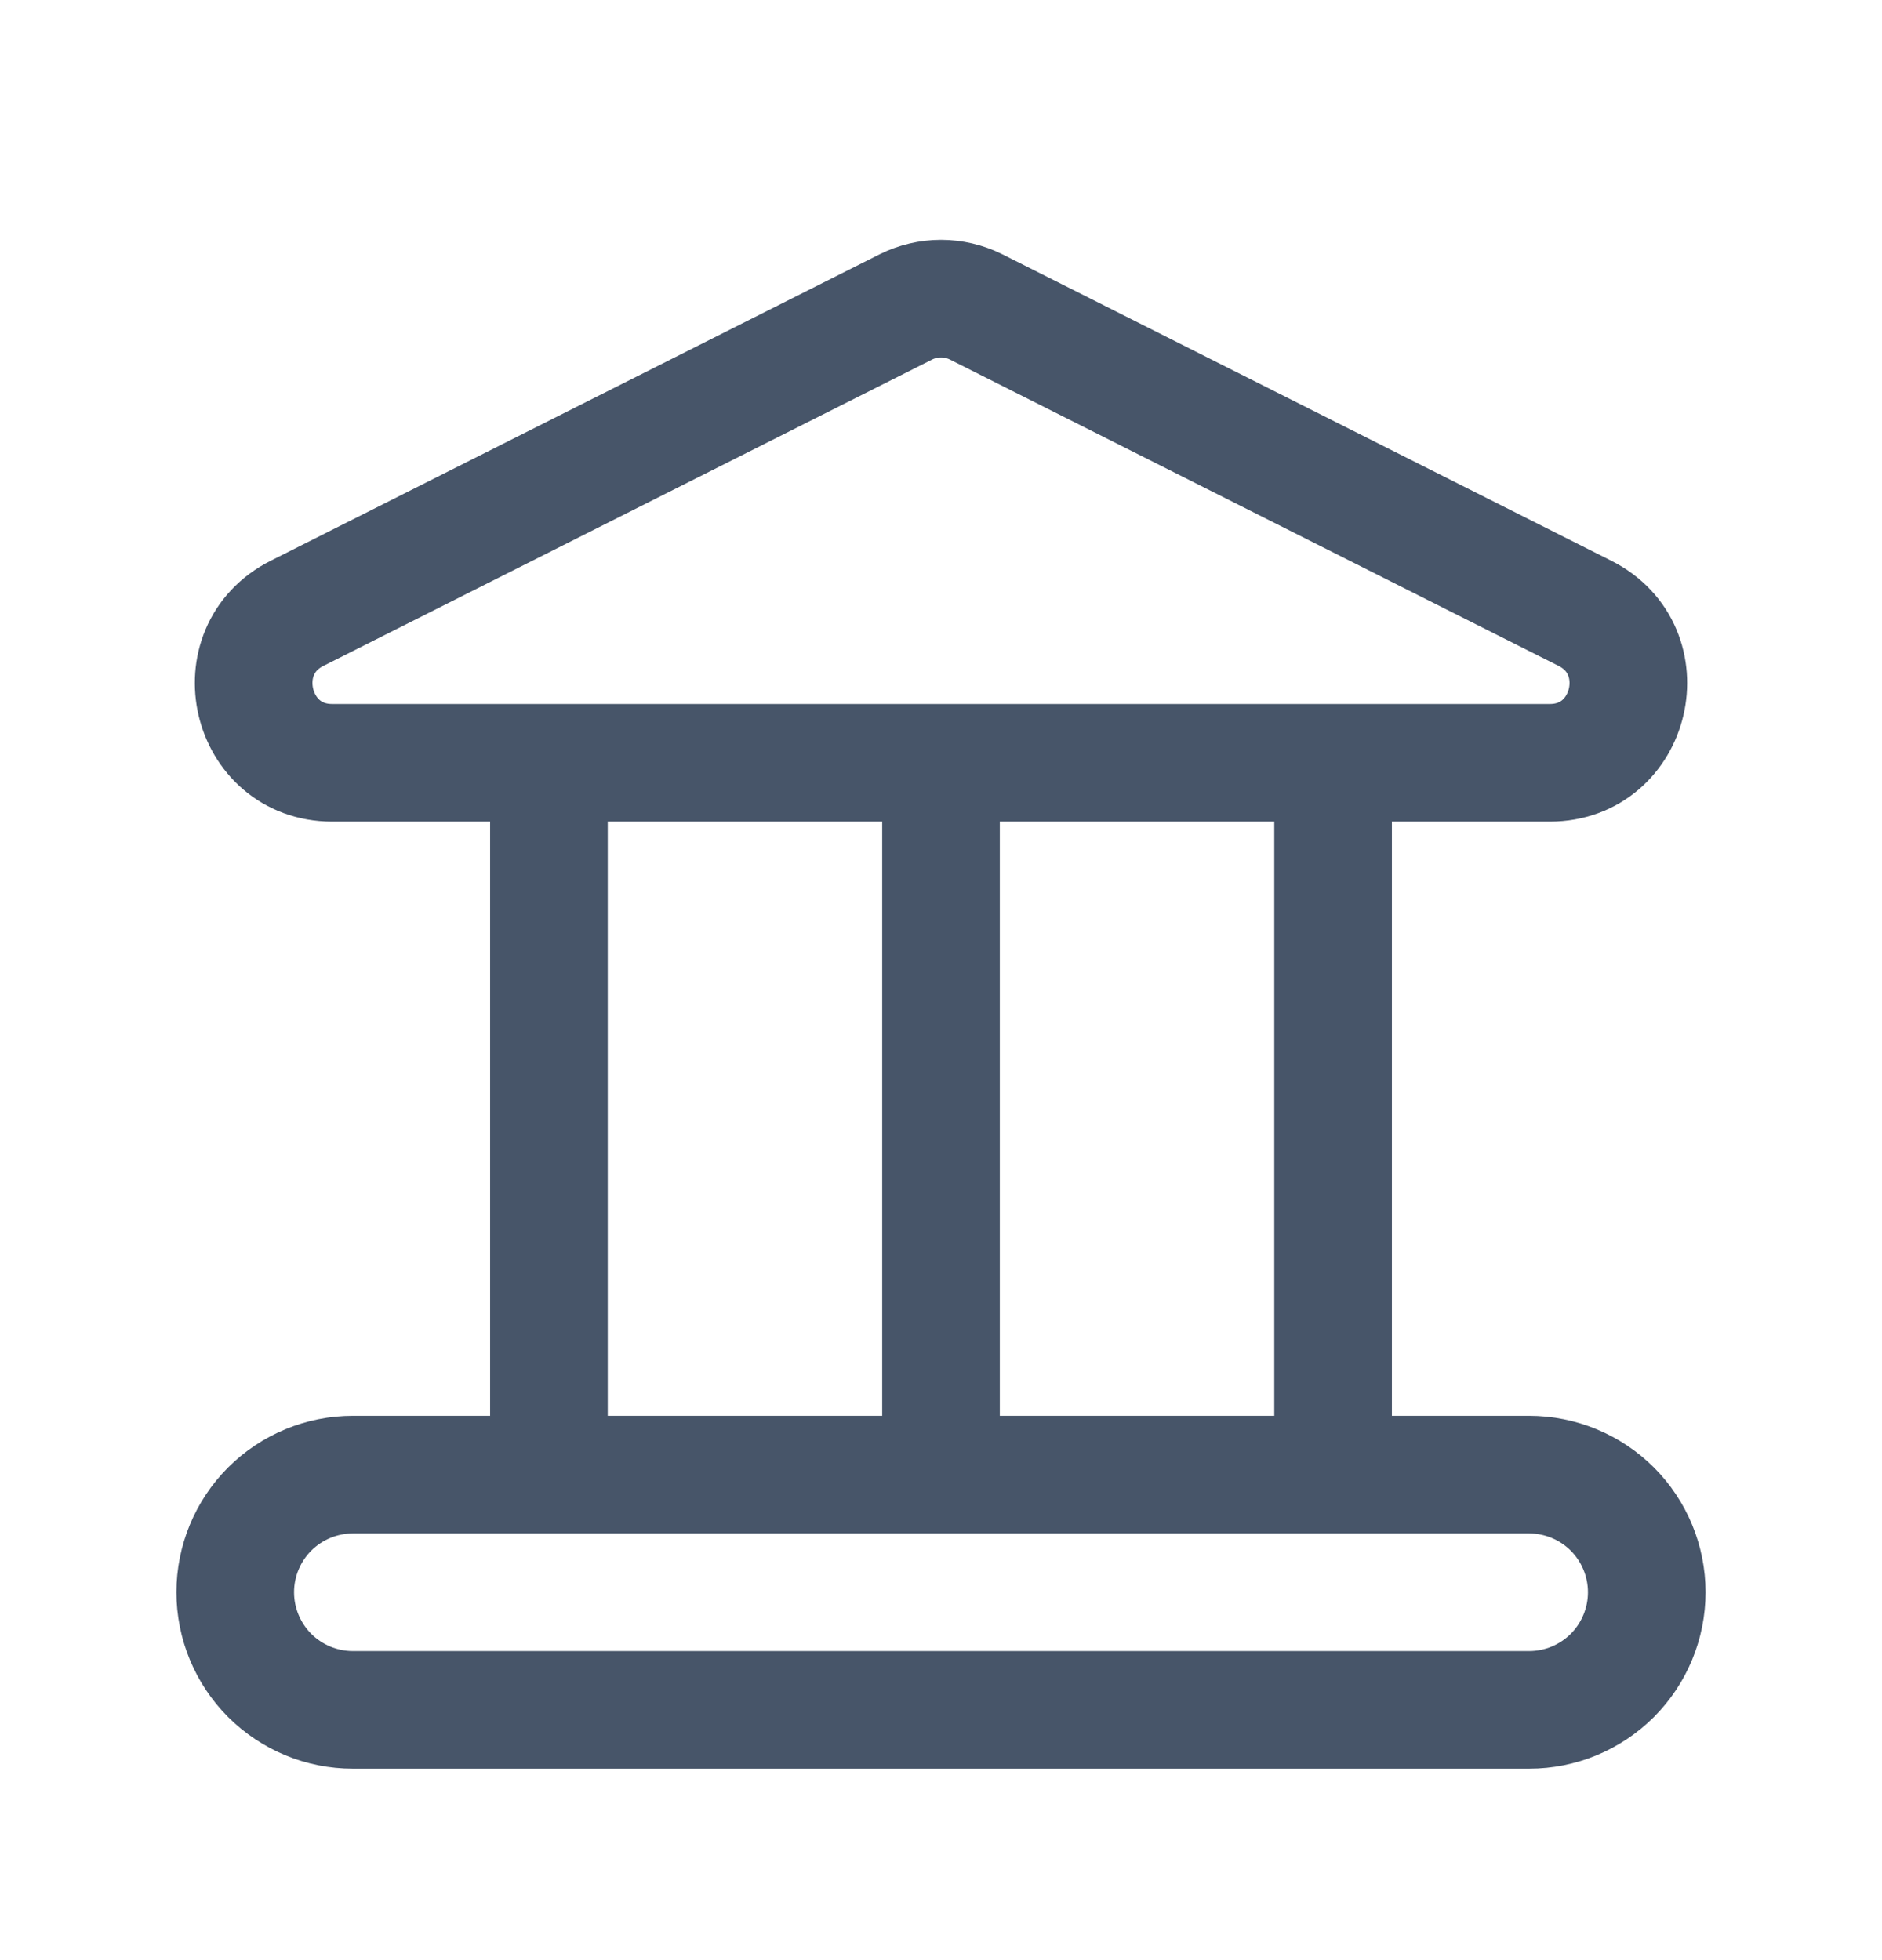 <svg width="24" height="25" viewBox="0 0 24 25" fill="none" xmlns="http://www.w3.org/2000/svg">
<path d="M12 9.748V18.808M17 9.748V18.808M7 9.748V18.808M12.447 3.914L20.211 7.822C21.155 8.297 20.819 9.729 19.764 9.729H4.236C3.181 9.729 2.845 8.297 3.789 7.822L11.553 3.914C11.692 3.845 11.845 3.809 12 3.809C12.155 3.809 12.308 3.845 12.447 3.914ZM19.5 21.808H4.5C4.102 21.808 3.721 21.65 3.439 21.369C3.158 21.087 3 20.706 3 20.308C3 19.91 3.158 19.529 3.439 19.247C3.721 18.966 4.102 18.808 4.5 18.808H19.5C19.898 18.808 20.279 18.966 20.561 19.247C20.842 19.529 21 19.91 21 20.308C21 20.706 20.842 21.087 20.561 21.369C20.279 21.65 19.898 21.808 19.5 21.808Z" stroke="#475569" stroke-width="1.5" stroke-linecap="round" stroke-linejoin="round"/>
</svg>
